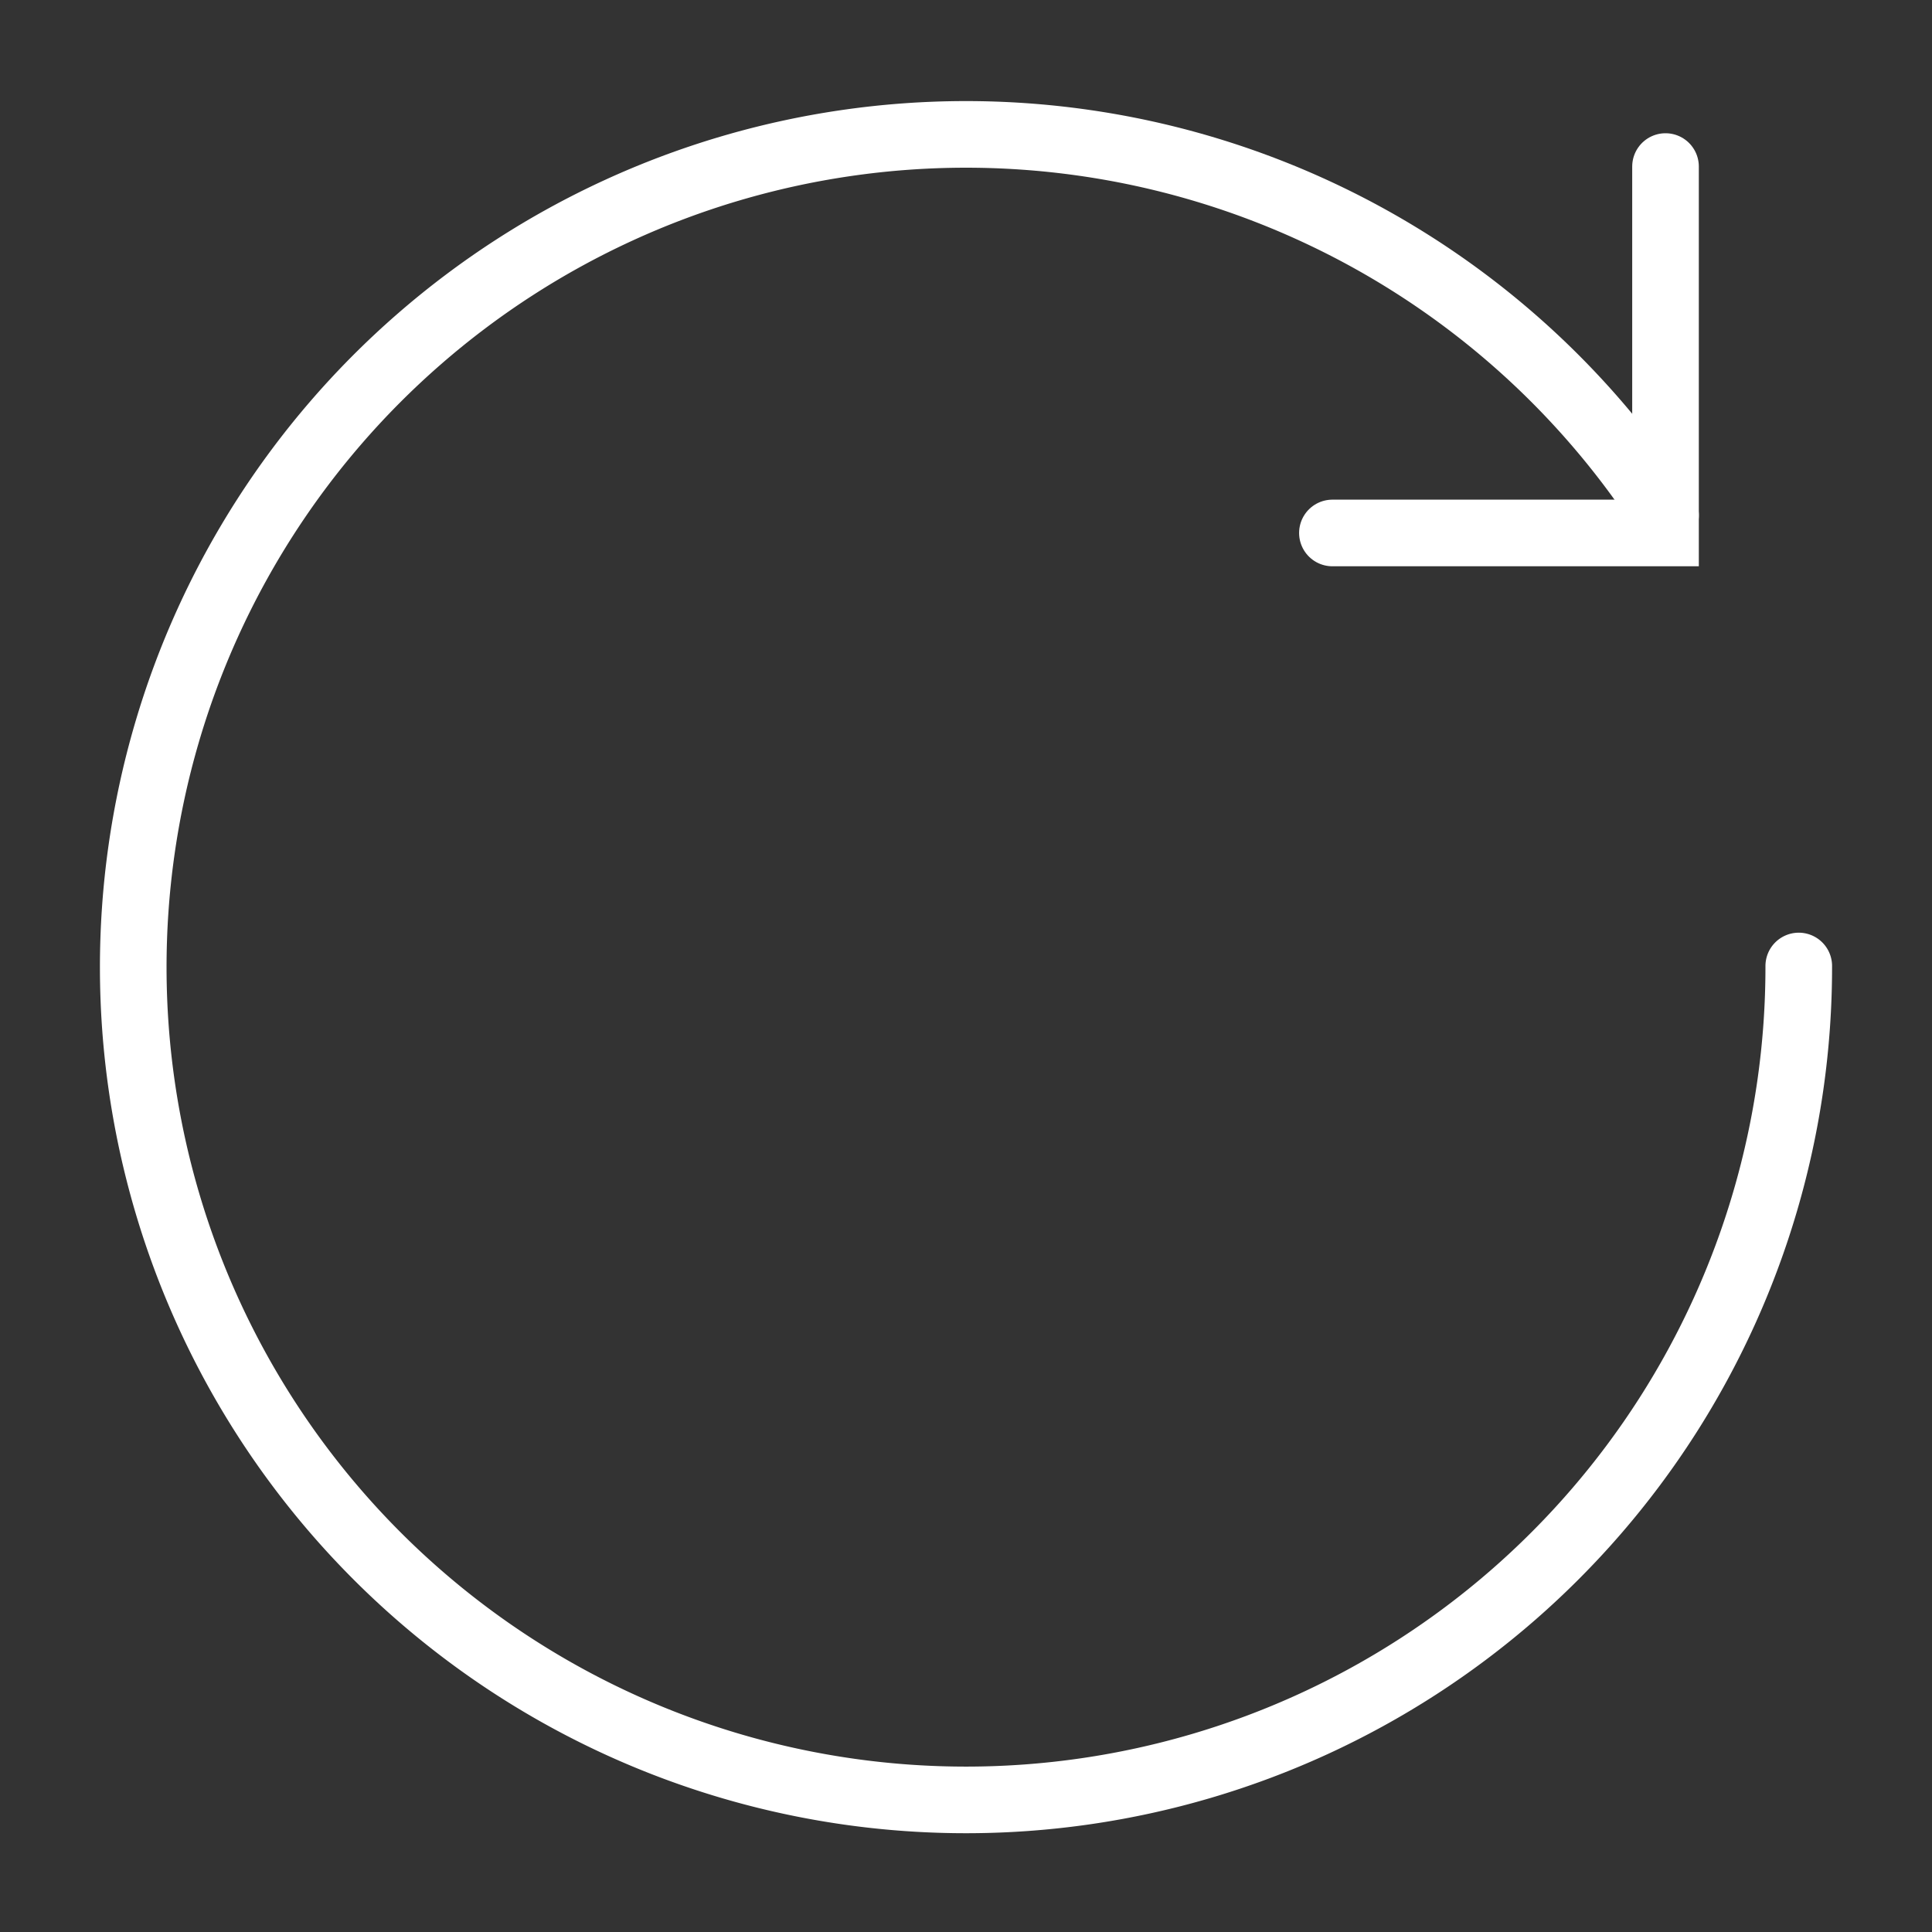 <svg id="图层_1" data-name="图层 1" xmlns="http://www.w3.org/2000/svg" viewBox="0 0 58 58"><rect x="0" y="0" width="58" height="58" fill="#333333" stroke="none"/><defs><style>.cls-1{fill:none;stroke:#fff;stroke-linecap:round;stroke-miterlimit:10;stroke-width:2px;}</style></defs><title>画板 3</title><g id="重启"><path class="cls-1" d="M54,29a25,25,0,1,1-4-13.53"/><polyline class="cls-1" points="50 5 50 16 40 16"/></g></svg>